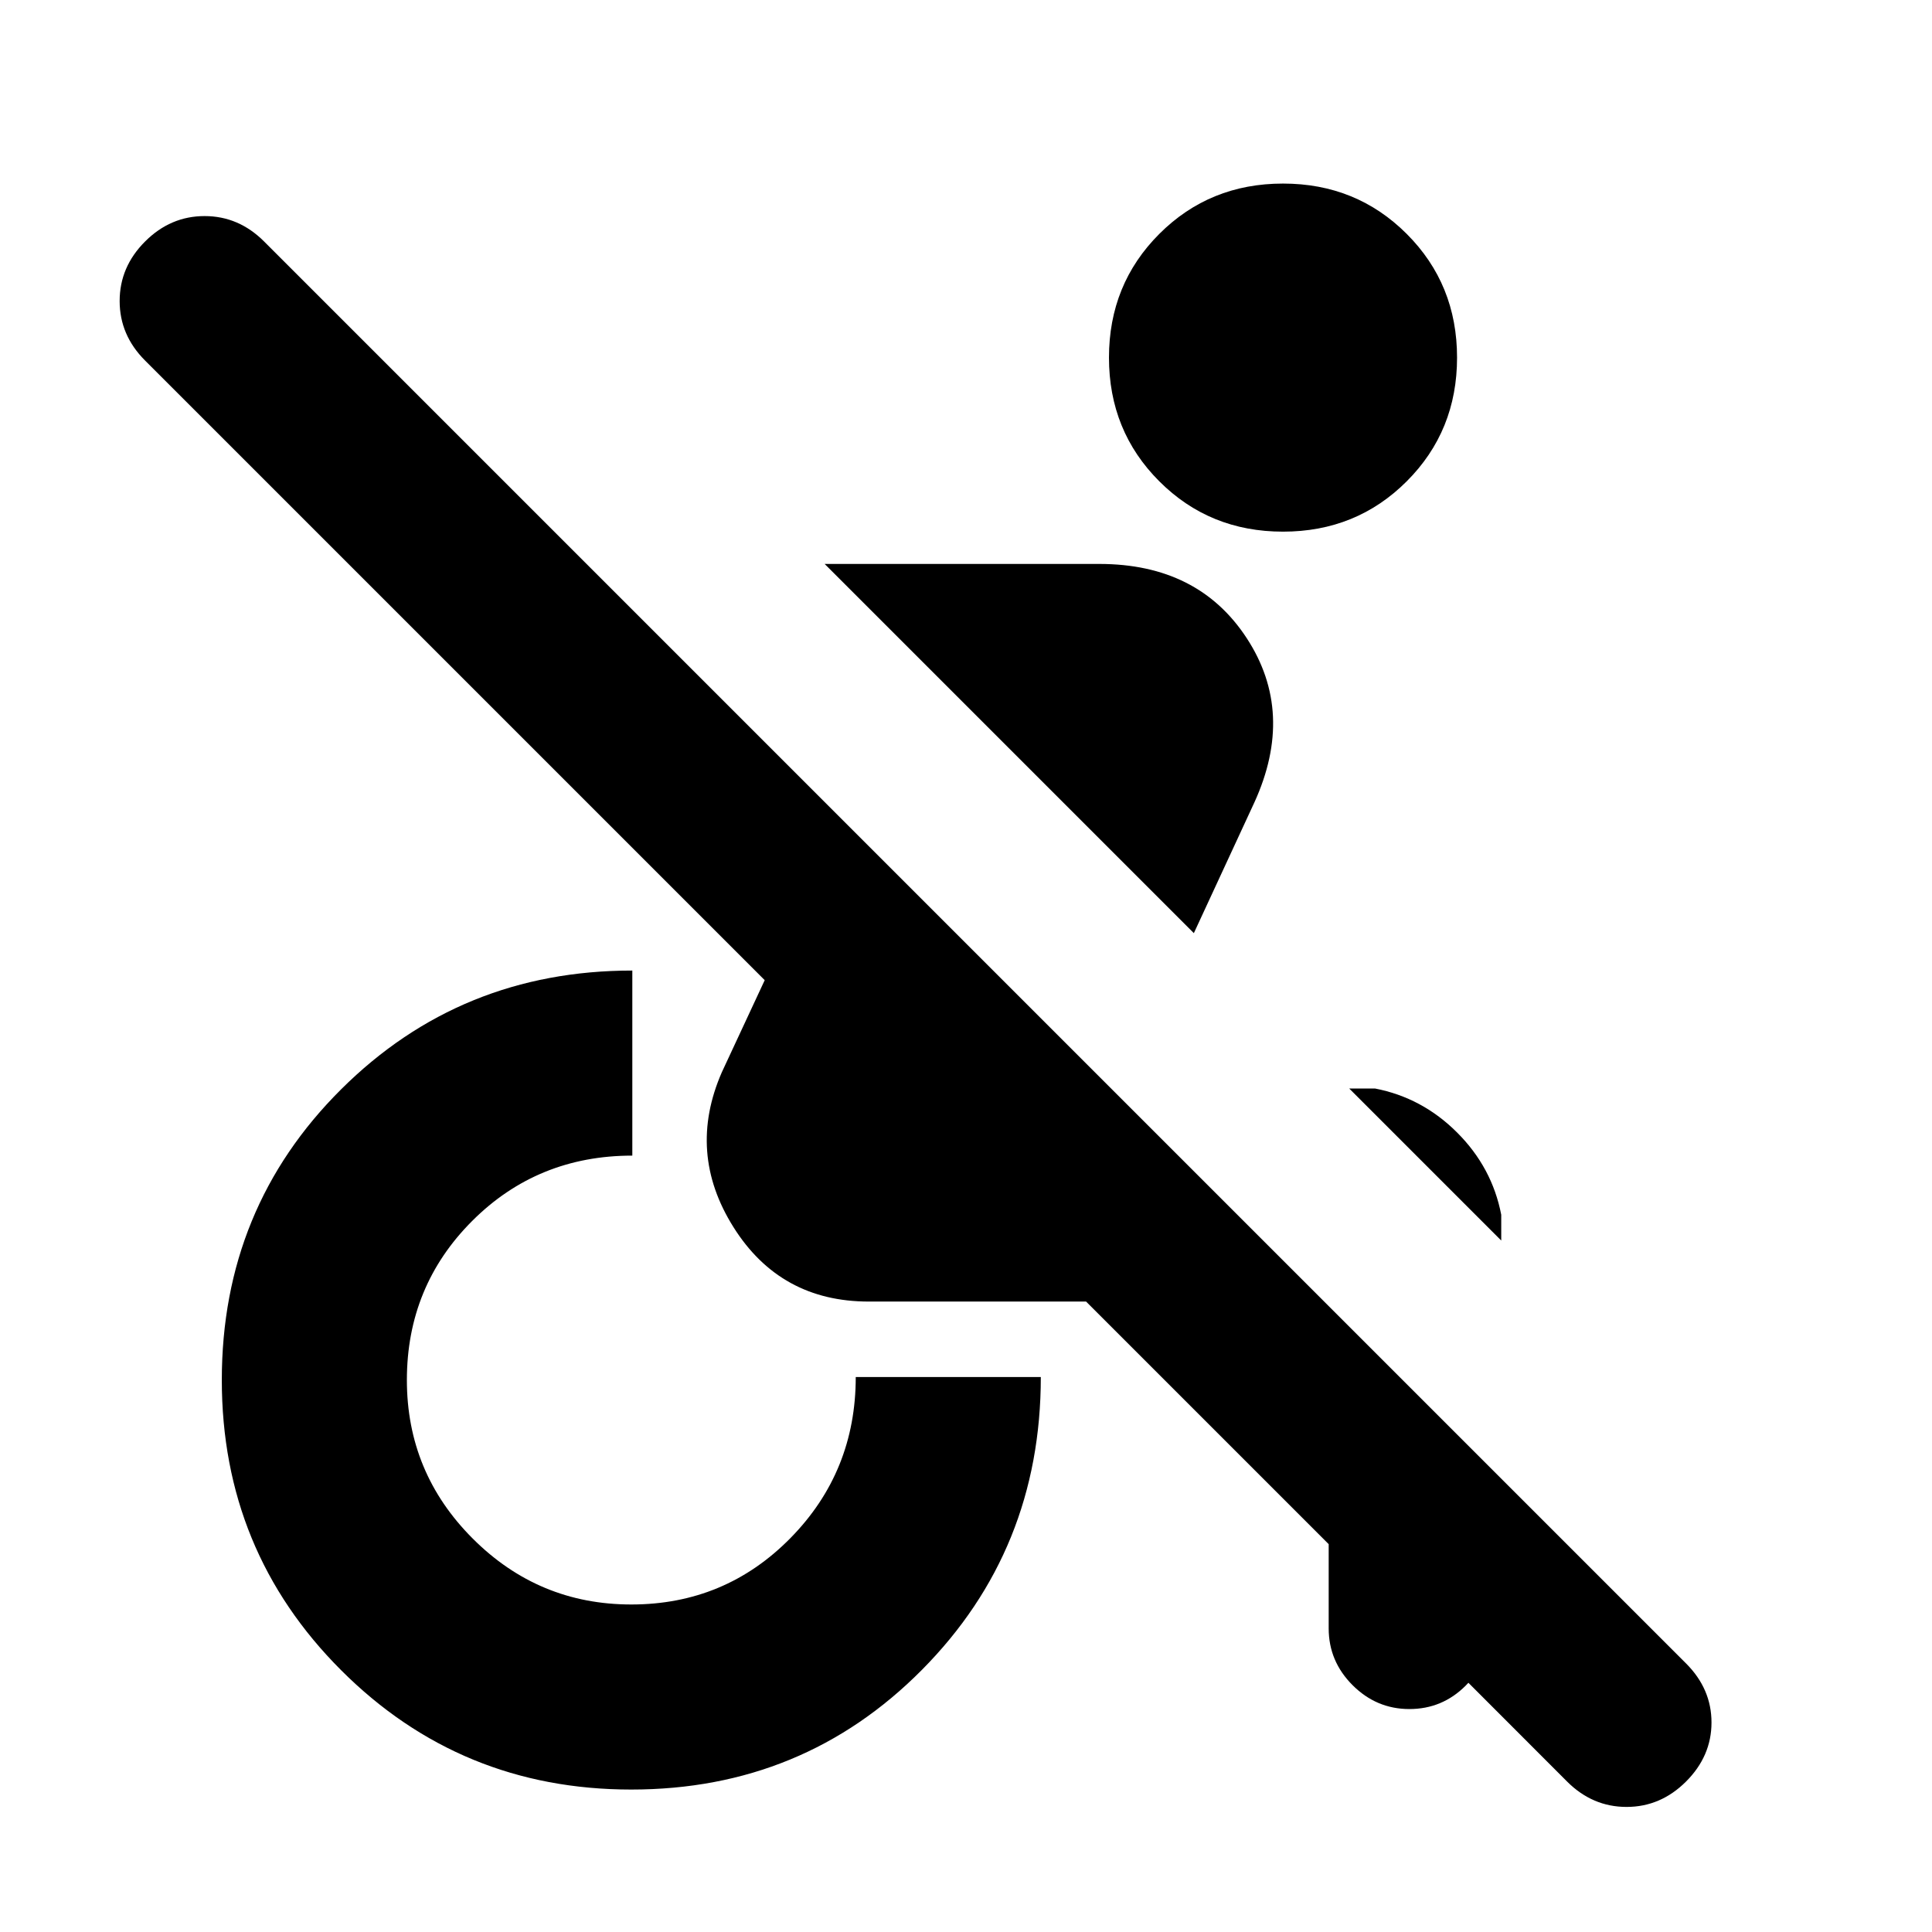 <svg xmlns="http://www.w3.org/2000/svg" height="24" viewBox="0 -960 960 960" width="24"><path d="M778.653-74.782 702.63-150.87l37.262.5q0 16.349-11.62 27.969-11.62 11.619-27.968 11.619t-28.218-11.869q-11.87-11.87-11.87-28.219v-41.848L539.674-313.26H431.695q-44 0-67.25-37t-5.75-77l21.283-45.697L72.086-780.849q-12.63-12.63-12.63-29.576 0-16.946 12.63-29.576 12.63-12.631 29.576-12.631 16.946 0 29.576 12.631l706.568 706.567q12.63 12.63 12.63 29.326 0 16.696-12.63 29.326-12.631 12.63-29.577 12.63-16.945 0-29.576-12.63Zm-32.697-268.807-75.542-75.541h12.804q23.456 4.521 40.836 21.902 17.38 17.38 21.902 40.836v12.803ZM593.218-496.327 409.762-679.783h136.455q49.218 0 73.316 36.946 24.097 36.946 3.771 81.533l-30.086 64.977ZM313.695-70.782q-84.891 0-144.185-59.293-59.294-59.294-59.294-144.185 0-85.457 59.294-144.468 59.294-59.011 144.685-59.011v91.957q-47.108 0-79.565 32.457-32.456 32.456-32.456 79.065 0 46.043 32.739 78.782t78.782 32.739q46.609 0 79.065-32.989 32.456-32.989 32.456-80.032h91.958q0 85.891-59.011 145.435-59.011 59.543-144.468 59.543Zm323.827-625.044q-36.457 0-61.468-25.011-25.011-25.011-25.011-61.468 0-36.457 25.011-61.468 25.011-25.011 61.468-25.011 36.457 0 61.468 25.011 25.011 25.011 25.011 61.468 0 36.457-25.011 61.468-25.011 25.011-61.468 25.011Z"/></svg>